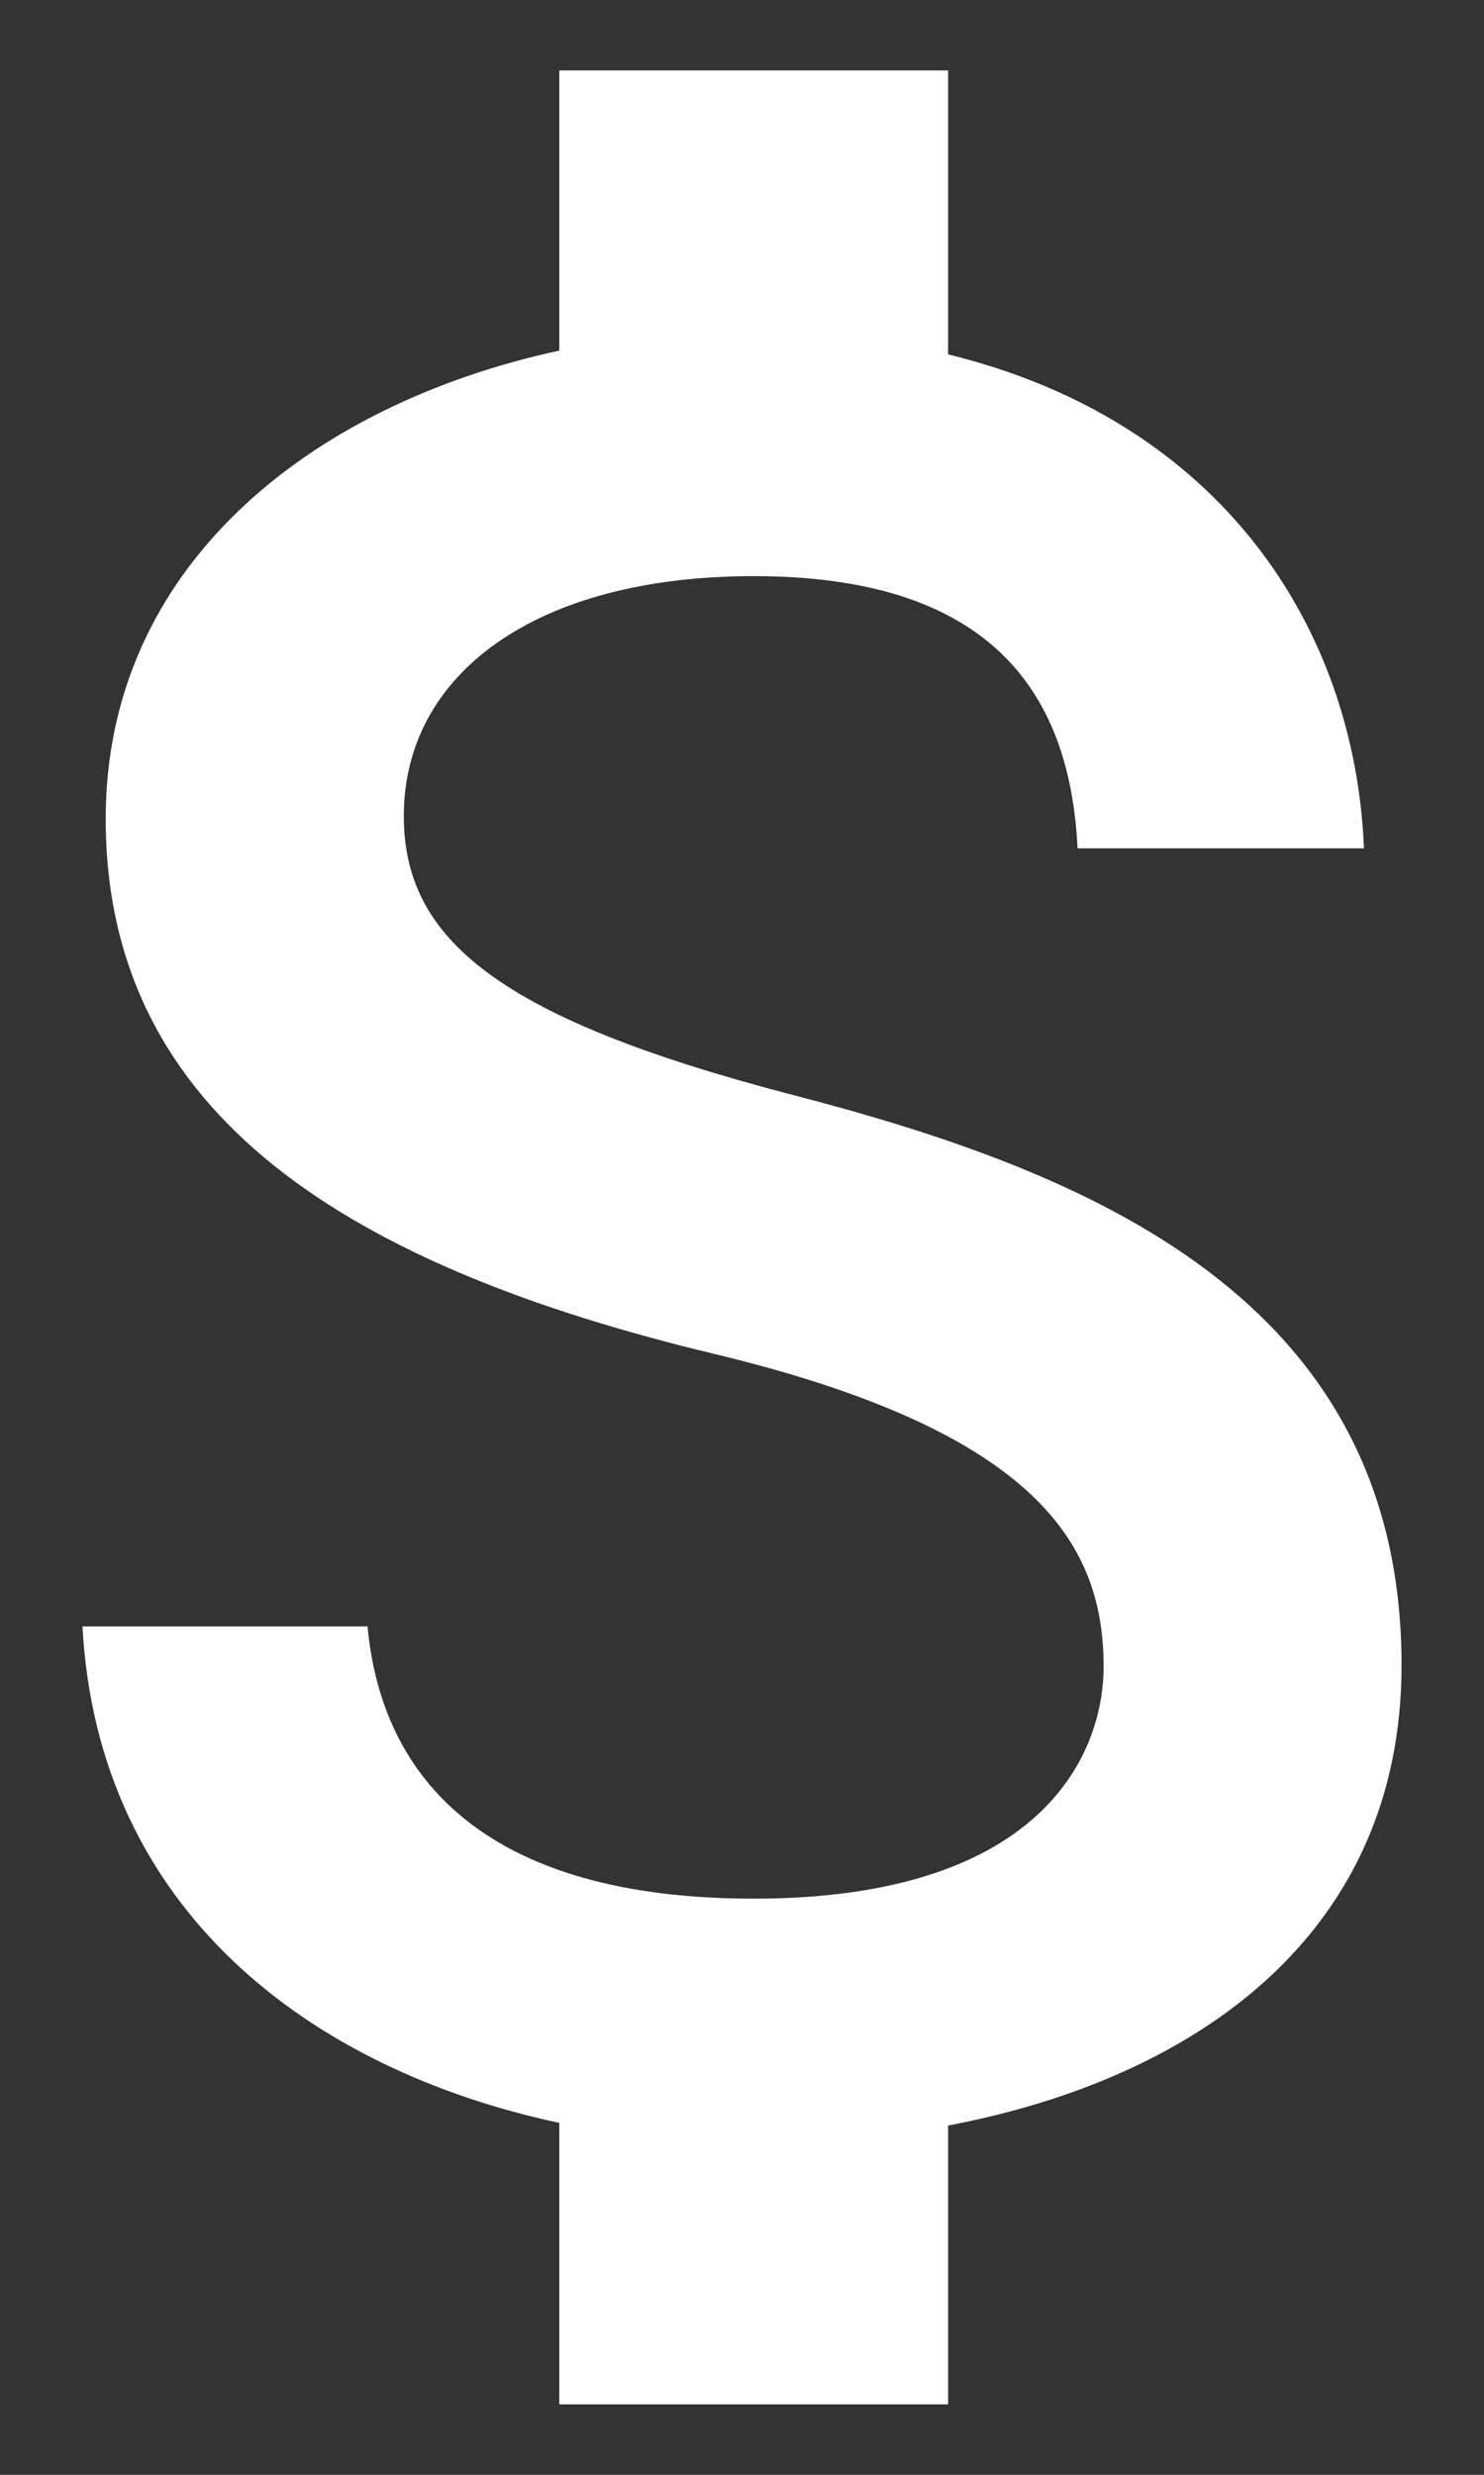 <svg width="9" height="15" viewBox="0 0 9 15" fill="none" xmlns="http://www.w3.org/2000/svg">
<rect x="0" y="0" width="9" height="15" fill="#333333" stroke="none"/>
<path d="M4.806 6.636C3.023 6.172 2.449 5.693 2.449 4.946C2.449 4.089 3.243 3.492 4.571 3.492C5.97 3.492 6.488 4.16 6.535 5.142H8.272C8.217 3.791 7.392 2.549 5.75 2.148V0.427H3.392V2.125C1.867 2.455 0.641 3.445 0.641 4.962C0.641 6.777 2.142 7.681 4.335 8.207C6.3 8.679 6.693 9.37 6.693 10.101C6.693 10.643 6.307 11.508 4.571 11.508C2.952 11.508 2.315 10.785 2.229 9.858H0.5C0.594 11.579 1.883 12.545 3.392 12.867V14.573H5.75V12.883C7.282 12.592 8.5 11.704 8.5 10.093C8.5 7.861 6.59 7.099 4.806 6.636Z" fill="white"/>
</svg>
